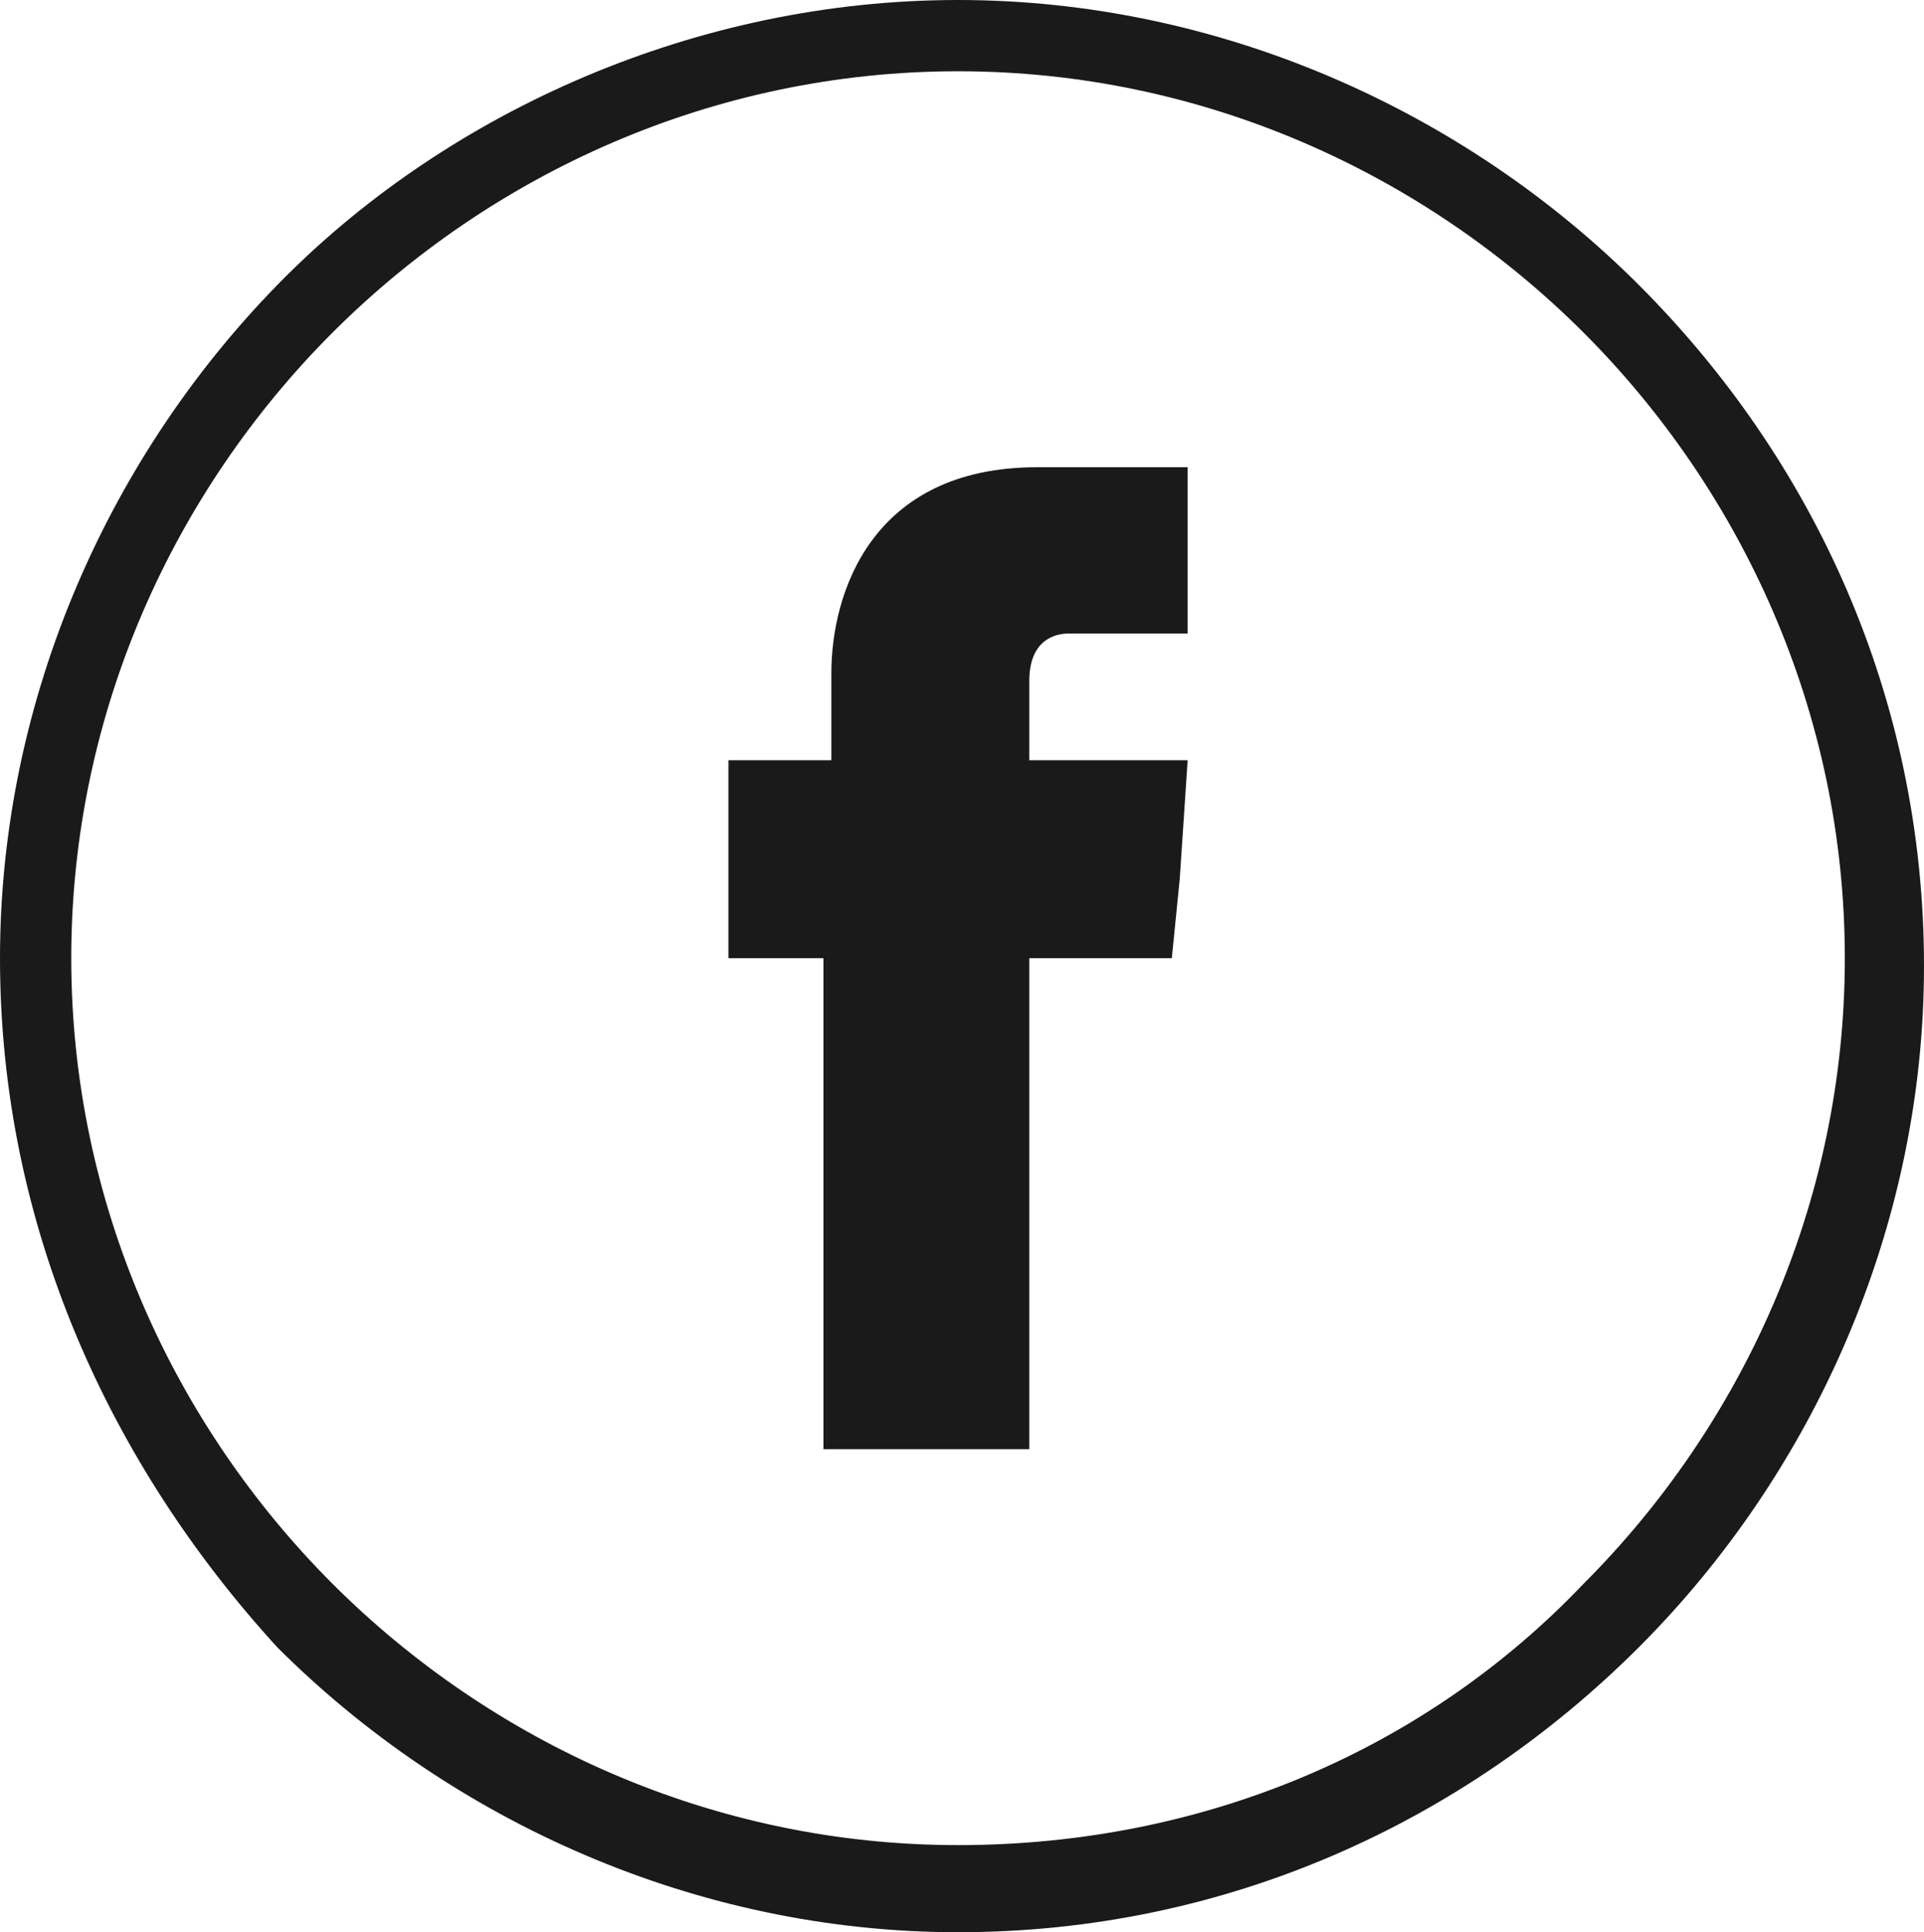 <?xml version="1.0" encoding="utf-8"?>
<!-- Generator: Adobe Illustrator 21.0.2, SVG Export Plug-In . SVG Version: 6.00 Build 0)  -->
<svg version="1.1" id="Layer_1" xmlns="http://www.w3.org/2000/svg" xmlns:xlink="http://www.w3.org/1999/xlink" x="0px" y="0px"
	 viewBox="0 0 24.3 24.4" style="enable-background:new 0 0 24.3 24.4;" xml:space="preserve">
<style type="text/css">
	.st0{fill:#1A1A1A;}
</style>
<path class="st0" d="M12.1,0c3.3,0,6.4,1.4,8.6,3.6s3.6,5.2,3.6,8.6c0,3.3-1.4,6.4-3.6,8.6s-5.2,3.6-8.6,3.6c-3.3,0-6.4-1.4-8.6-3.6
	C1.4,18.5,0,15.5,0,12.1c0-3.3,1.4-6.4,3.6-8.6C5.7,1.4,8.8,0,12.1,0 M20,4.2c-2-2-4.8-3.3-7.9-3.3C9,0.9,6.2,2.2,4.2,4.2
	S0.9,9,0.9,12.1S2.2,18,4.2,20s4.8,3.3,7.9,3.3S18,22.1,20,20c2-2,3.3-4.8,3.3-7.9S22,6.2,20,4.2"/>
<path class="st0" d="M13,9.6v-1C13,8.1,13.3,8,13.5,8H15V5.9h-1.9c-2.1,0-2.6,1.6-2.6,2.6v1.1H9.2v1.5v1h1.2v6.2H13v-6.2h1.8l0.1-1
	L15,9.6H13z"/>
</svg>
